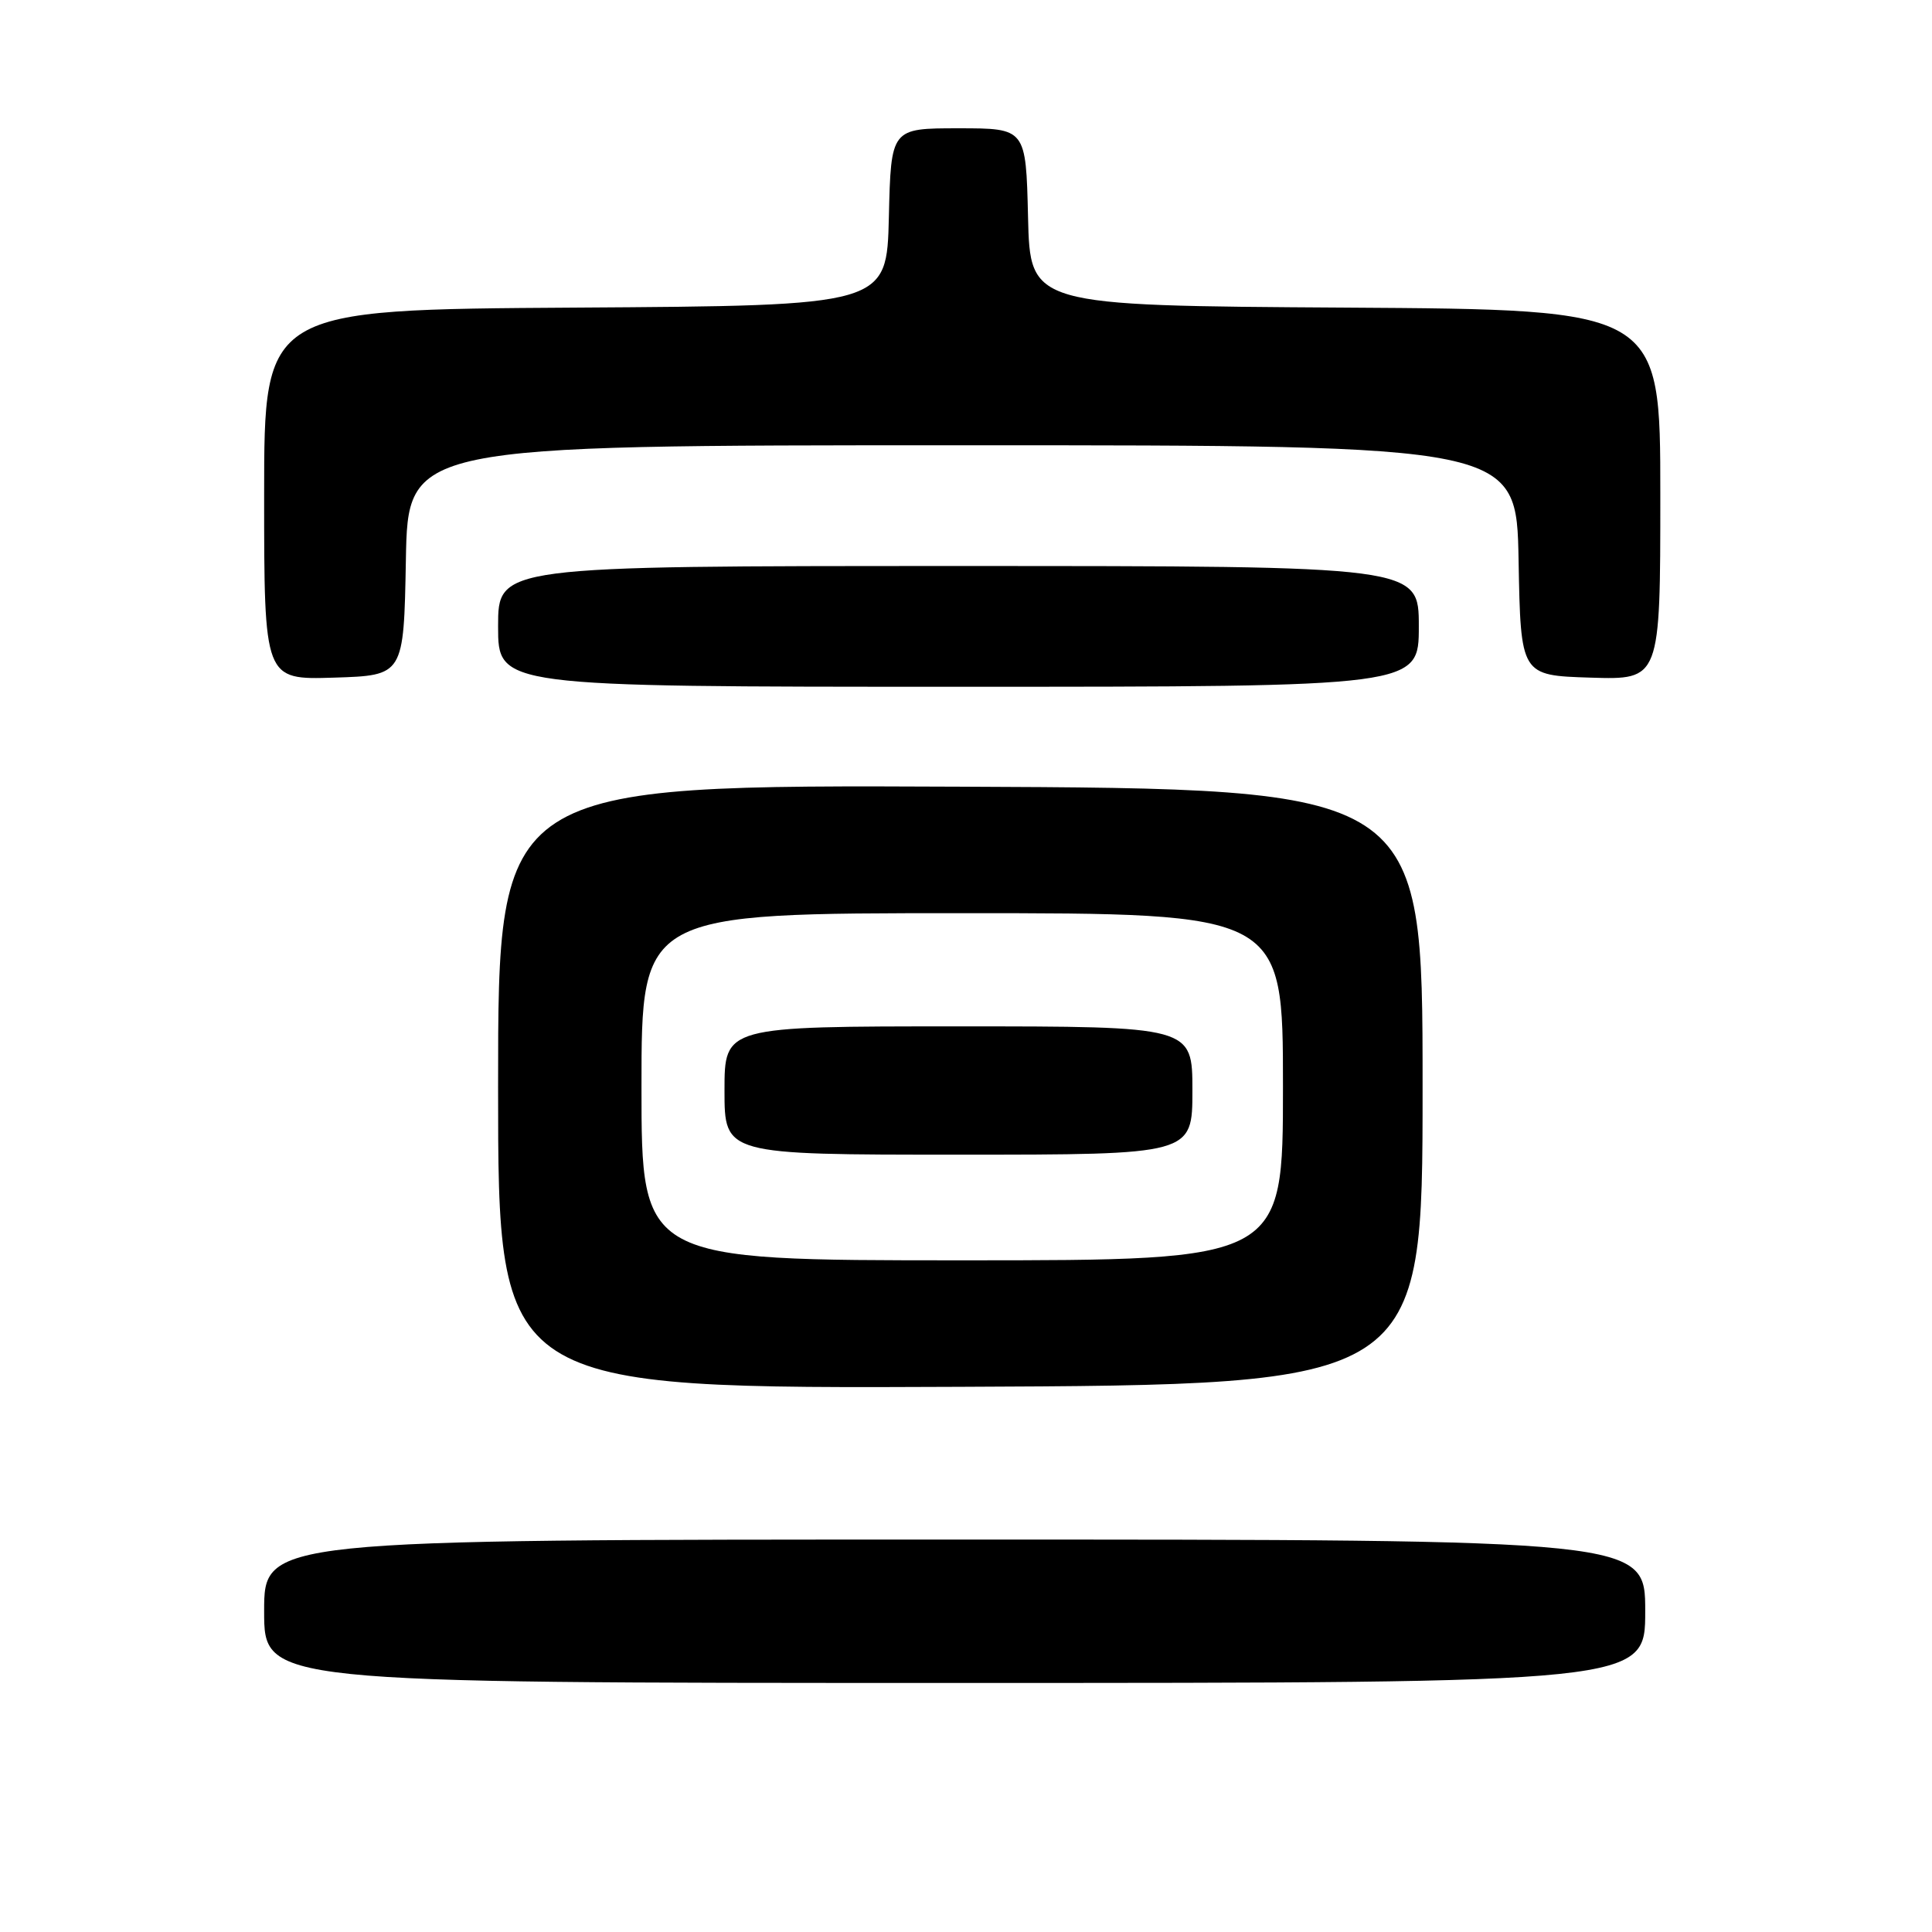 <?xml version="1.0" encoding="UTF-8" standalone="no"?>
<!DOCTYPE svg PUBLIC "-//W3C//DTD SVG 1.1//EN" "http://www.w3.org/Graphics/SVG/1.1/DTD/svg11.dtd" >
<svg xmlns="http://www.w3.org/2000/svg" xmlns:xlink="http://www.w3.org/1999/xlink" version="1.1" viewBox="0 0 256 256">
 <g >
 <path fill="currentColor"
d=" M 218.00 213.50 C 218.00 204.00 218.00 204.00 126.50 204.00 C 35.00 204.00 35.00 204.00 35.00 213.50 C 35.00 223.00 35.00 223.00 126.50 223.00 C 218.00 223.00 218.00 223.00 218.00 213.50 Z  M 188.50 144.00 C 188.50 104.50 188.50 104.50 127.25 104.24 C 66.00 103.98 66.00 103.98 66.00 144.00 C 66.00 184.02 66.00 184.02 127.25 183.76 C 188.50 183.50 188.50 183.50 188.50 144.00 Z  M 188.00 83.00 C 188.00 75.00 188.00 75.00 127.00 75.00 C 66.00 75.00 66.00 75.00 66.00 83.00 C 66.00 91.00 66.00 91.00 127.00 91.00 C 188.00 91.00 188.00 91.00 188.00 83.00 Z  M 53.78 74.25 C 54.05 59.00 54.05 59.00 127.50 59.00 C 200.95 59.00 200.95 59.00 201.22 74.25 C 201.50 89.50 201.50 89.50 210.75 89.79 C 220.00 90.08 220.00 90.08 220.00 65.55 C 220.00 41.02 220.00 41.02 178.25 40.76 C 136.50 40.50 136.50 40.50 136.22 28.75 C 135.94 17.00 135.94 17.00 127.00 17.00 C 118.06 17.00 118.06 17.00 117.78 28.75 C 117.50 40.50 117.50 40.50 76.25 40.76 C 35.00 41.02 35.00 41.02 35.00 65.55 C 35.00 90.08 35.00 90.08 44.25 89.79 C 53.50 89.50 53.50 89.50 53.78 74.25 Z  M 85.00 144.00 C 85.00 121.00 85.00 121.00 127.50 121.00 C 170.00 121.00 170.00 121.00 170.00 144.00 C 170.00 167.00 170.00 167.00 127.50 167.00 C 85.00 167.00 85.00 167.00 85.00 144.00 Z  M 158.00 144.50 C 158.00 136.00 158.00 136.00 127.00 136.00 C 96.00 136.00 96.00 136.00 96.00 144.50 C 96.00 153.00 96.00 153.00 127.00 153.00 C 158.00 153.00 158.00 153.00 158.00 144.50 Z "/>
</g>
</svg>